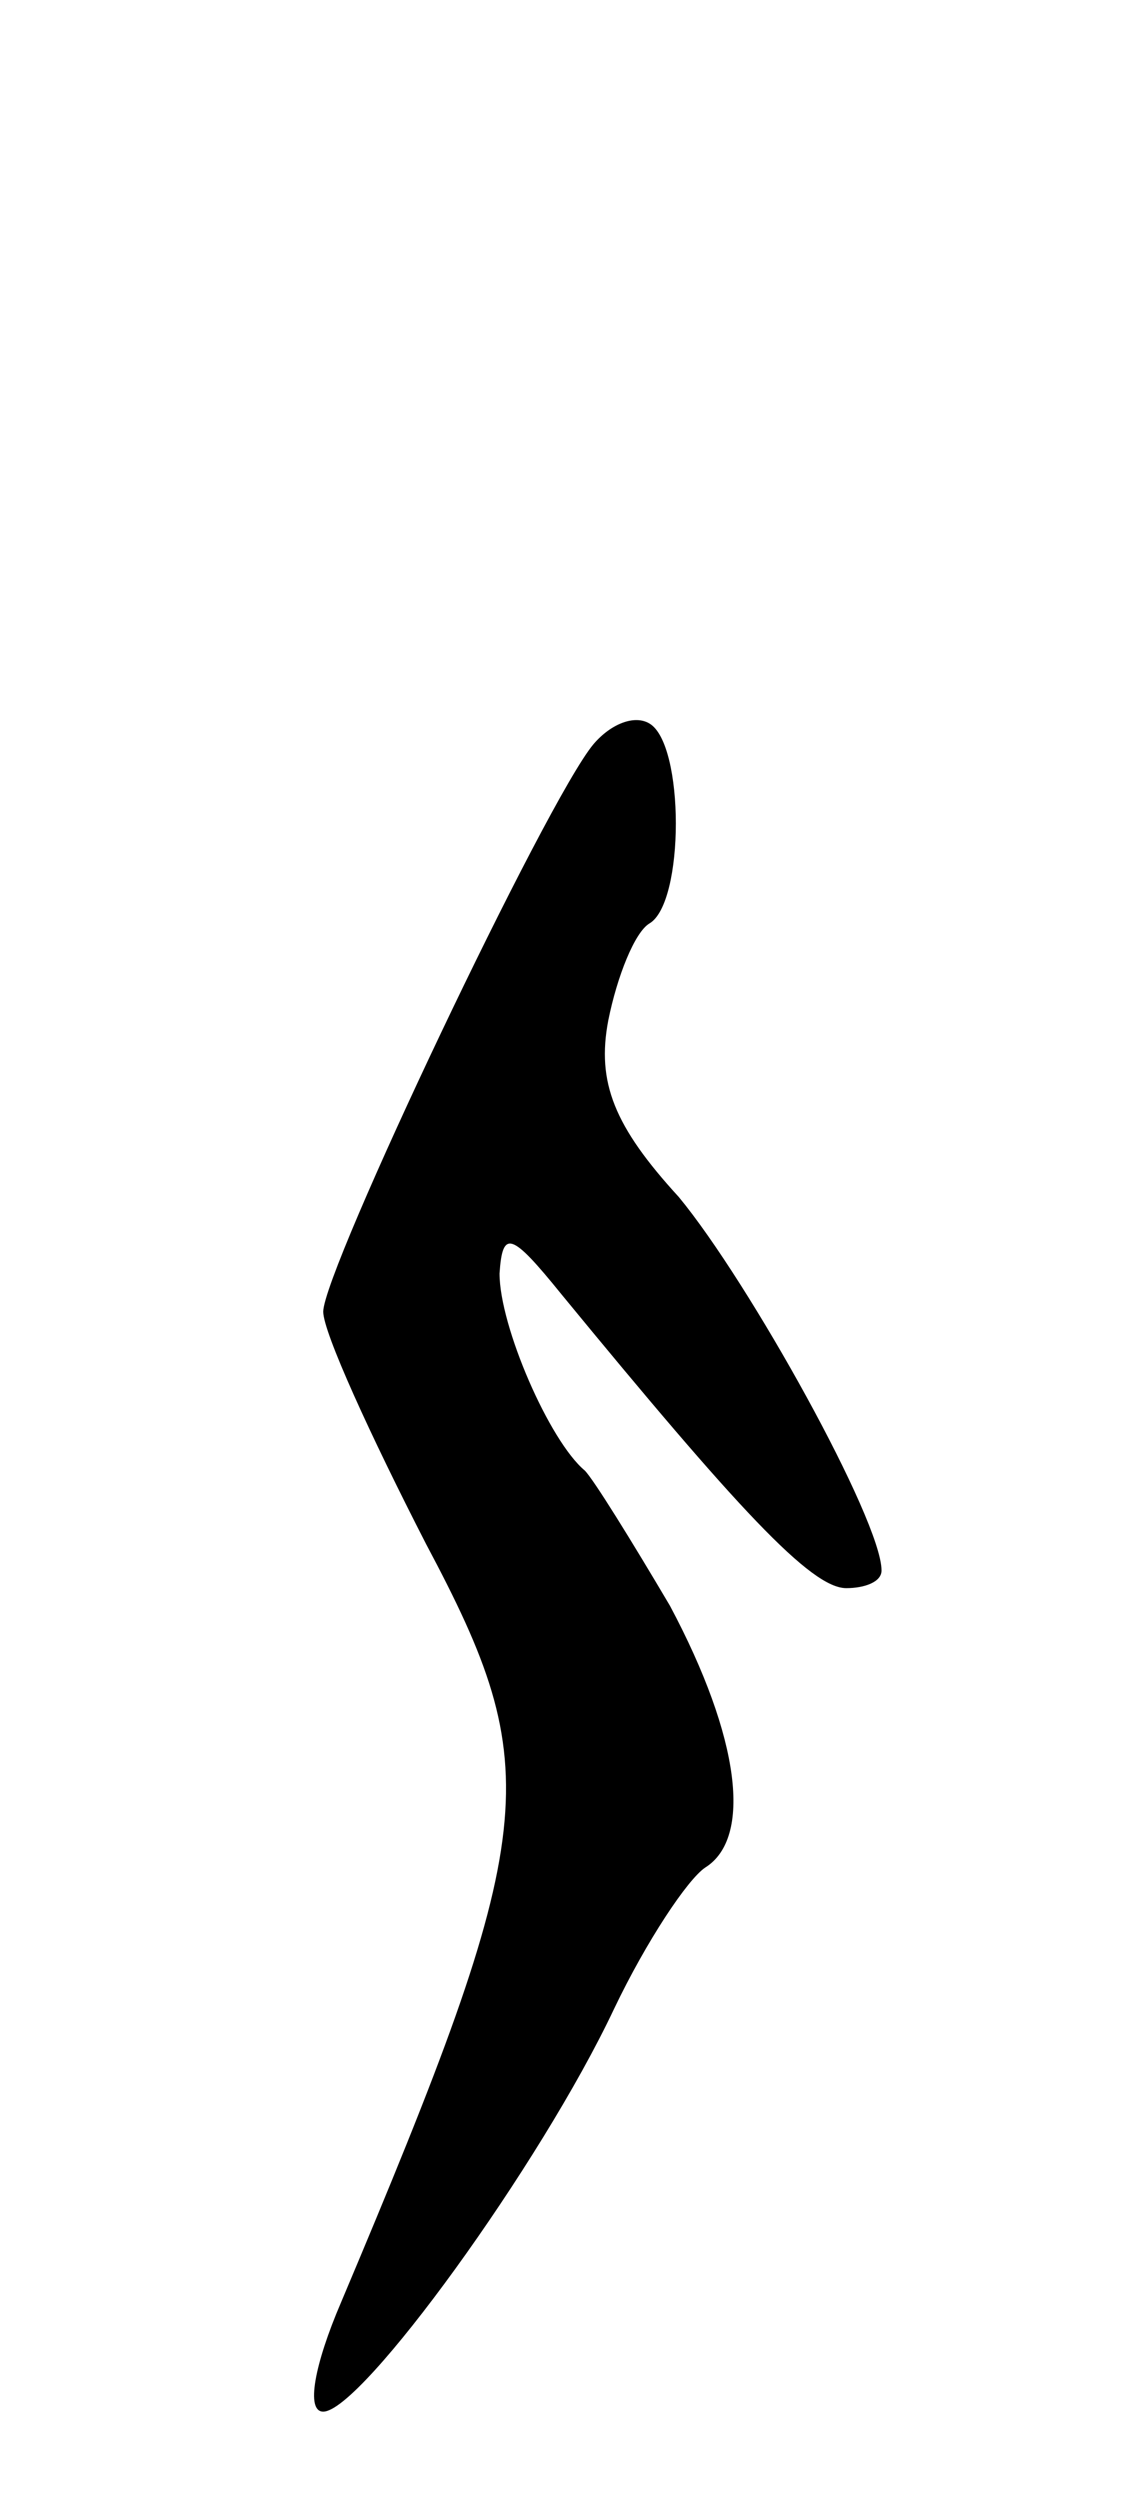 <svg version="1.0" xmlns="http://www.w3.org/2000/svg"
 width="39pt" height="85pt" viewBox="0 0 39 85"
 preserveAspectRatio="xMidYMid meet">
<g transform="translate(0,85) scale(0.1,-0.1)"
fill="#000000" stroke="none">
<path d="M202 597 c-16 -19 -92 -179 -92 -193 0 -7 16 -42 35 -79 41 -77 39
-97 -29 -258 -9 -21 -12 -37 -6 -37 13 0 74 84 99 137 11 23 25 44 31 48 16
10 12 44 -12 89 -13 22 -26 43 -29 46 -12 10 -29 49 -29 67 1 15 4 14 21 -7
60 -73 85 -100 97 -100 6 0 12 2 12 6 0 17 -45 98 -69 127 -22 24 -28 39 -24
60 3 15 9 30 14 33 12 7 12 61 0 68 -5 3 -13 0 -19 -7z"/>
</g>
</svg>
